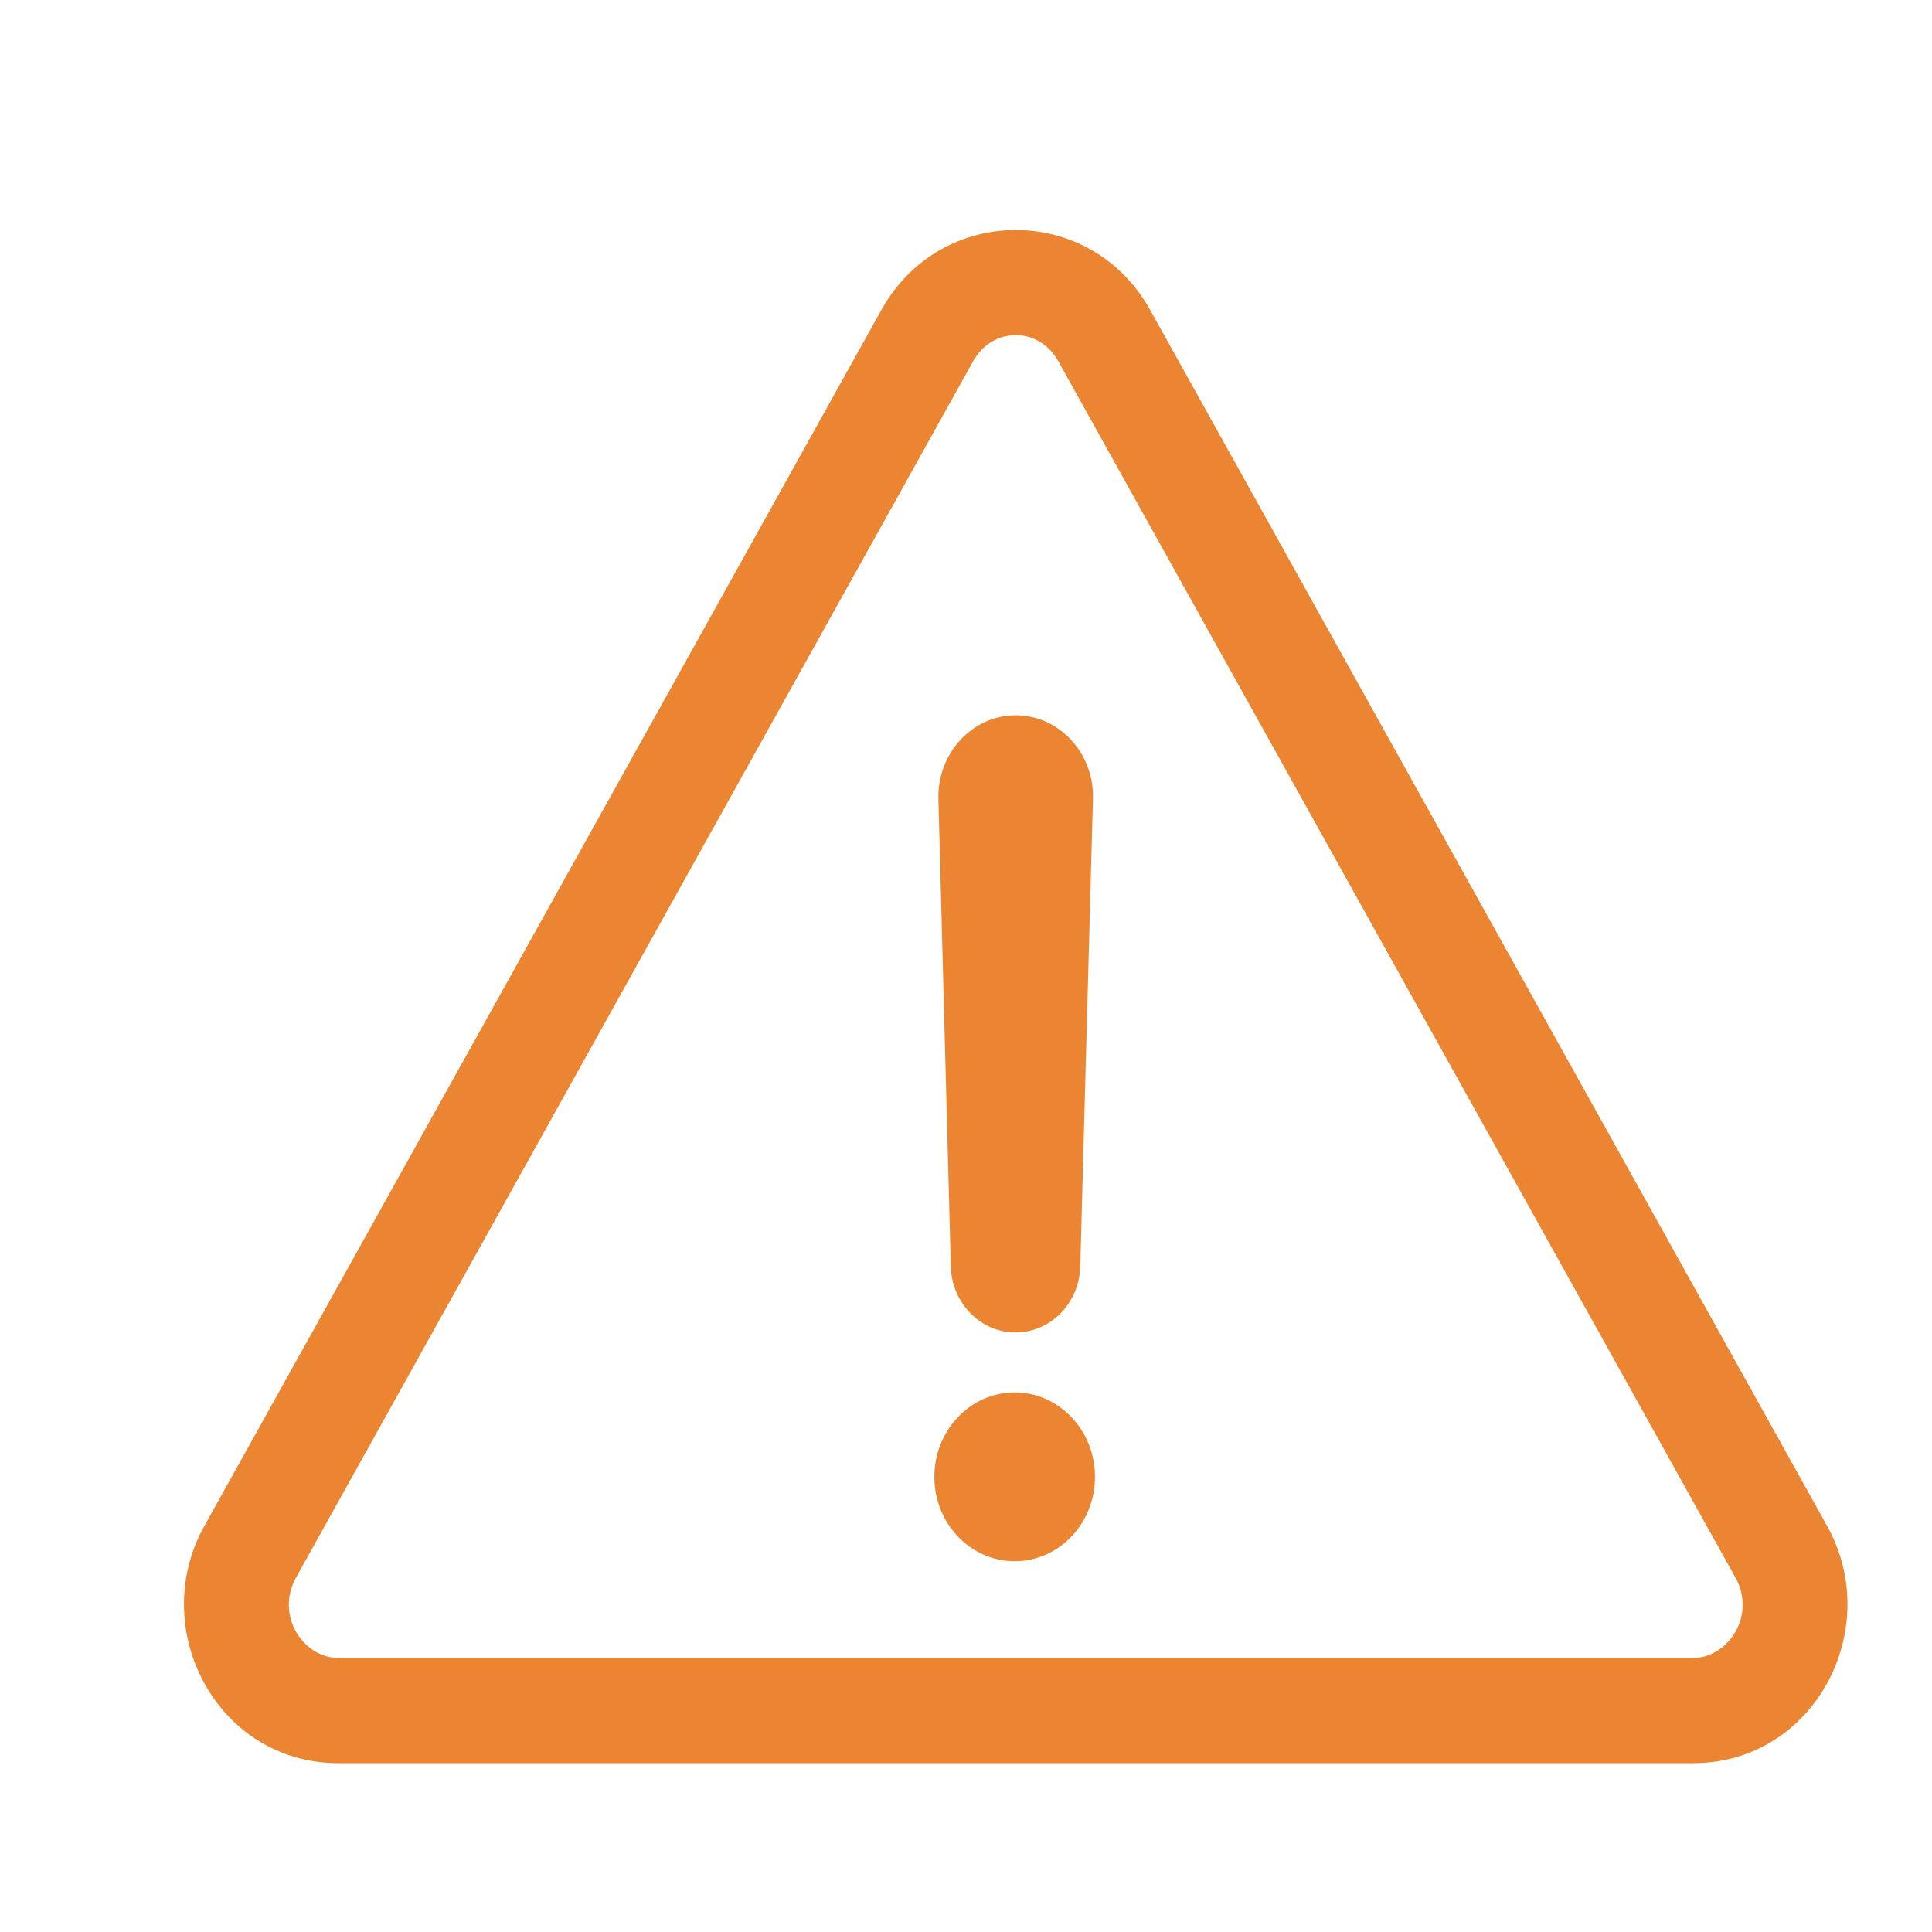 <svg width="16" height="16" viewBox="0 0 21 20" fill="none" xmlns="http://www.w3.org/2000/svg">
<path fill-rule="evenodd" clip-rule="evenodd" d="M9.581 2.868C10.225 1.711 11.856 1.711 12.501 2.868L12.501 2.868L19.861 16.089L19.861 16.089C20.482 17.205 19.725 18.665 18.401 18.665H3.68C2.356 18.665 1.599 17.205 2.22 16.089L2.22 16.089L9.581 2.868L9.581 2.868ZM10.579 3.424L3.219 16.645L3.219 16.645C2.987 17.061 3.298 17.522 3.68 17.522H18.401C18.783 17.522 19.094 17.061 18.863 16.645L18.862 16.645L11.502 3.424C11.293 3.049 10.788 3.049 10.579 3.424ZM11.042 7.275C11.513 7.275 11.894 7.687 11.88 8.182L11.742 13.266C11.731 13.666 11.419 13.983 11.038 13.983C10.657 13.983 10.345 13.663 10.335 13.266L10.2 8.182C10.189 7.687 10.567 7.275 11.042 7.275ZM10.156 15.553C10.156 16.059 10.548 16.47 11.029 16.47C11.511 16.47 11.902 16.059 11.902 15.553C11.902 15.046 11.511 14.635 11.029 14.635C10.548 14.635 10.156 15.046 10.156 15.553Z" fill="#EC8532"/>
</svg>
